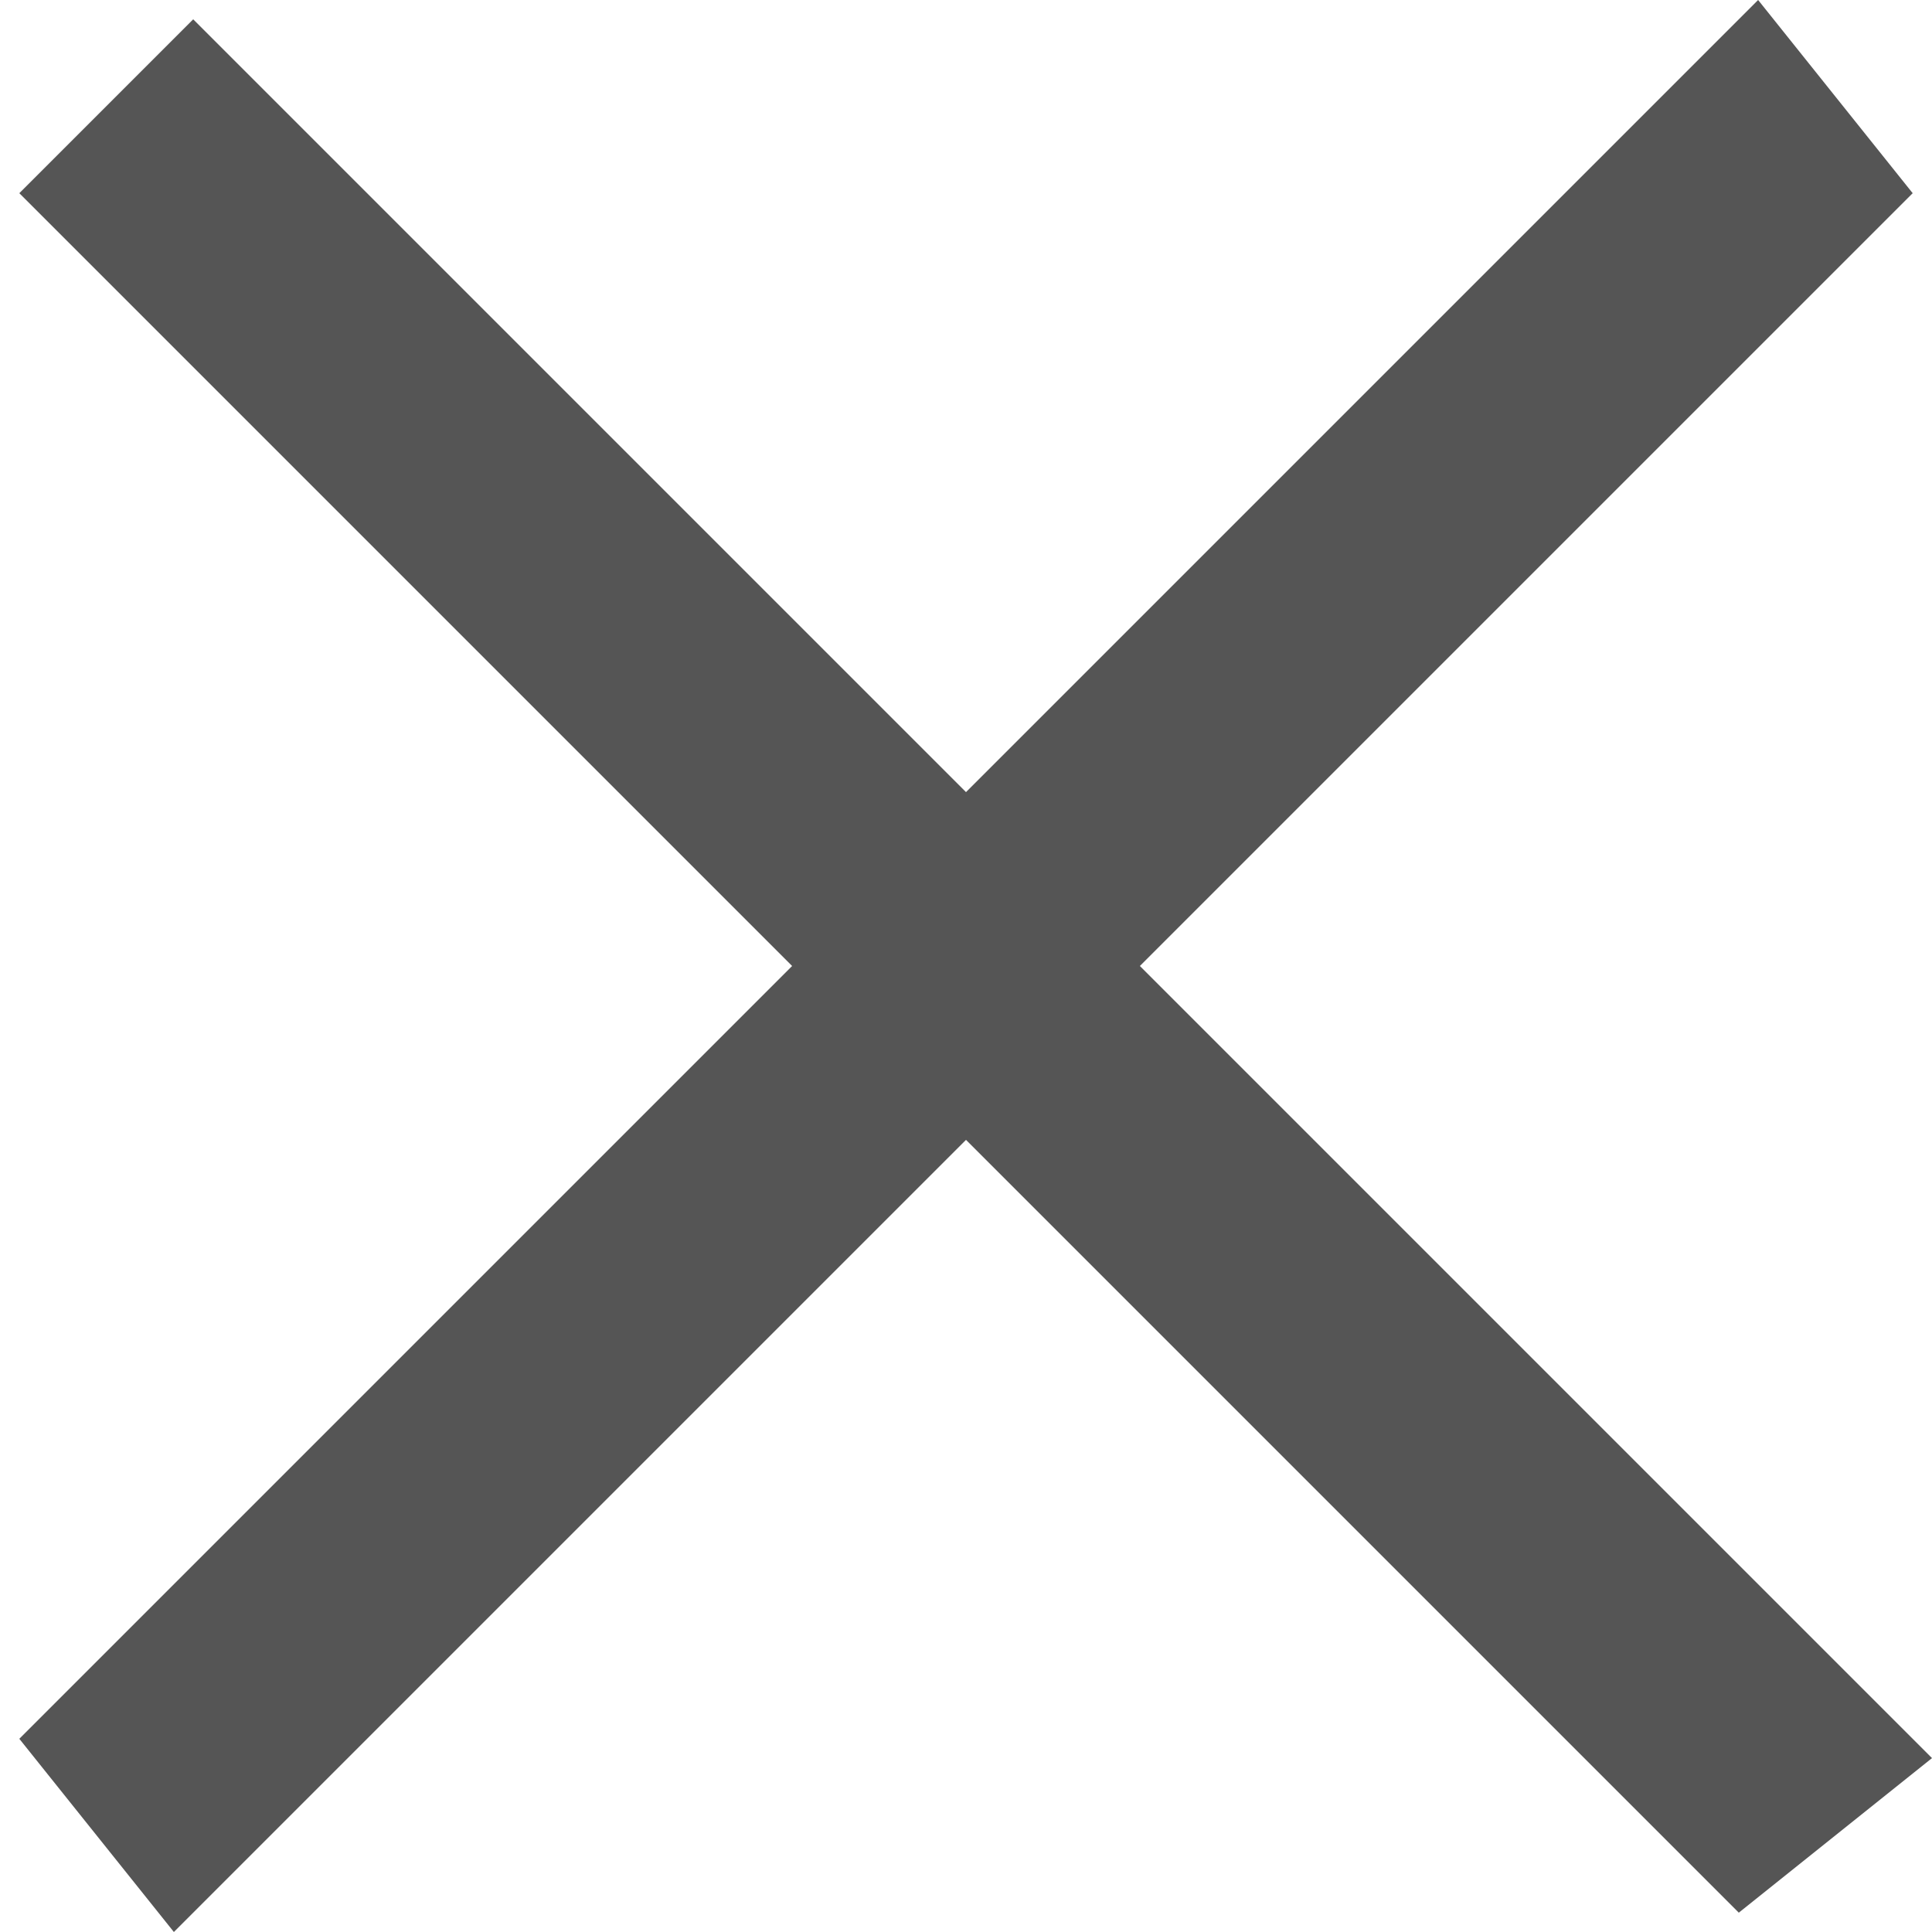 <?xml version="1.0" encoding="utf-8"?>
<!-- Generator: Adobe Illustrator 26.2.1, SVG Export Plug-In . SVG Version: 6.00 Build 0)  -->
<svg version="1.1" id="a" xmlns="http://www.w3.org/2000/svg" xmlns:xlink="http://www.w3.org/1999/xlink" x="0px" y="0px"
	 viewBox="0 0 10 10" style="enable-background:new 0 0 10 10;" xml:space="preserve">
<style type="text/css">
	.st0{fill:#555555;}
</style>
<path class="st0" d="M0.1,9l9-9L9.9,1l-9,9L0.1,9z M0.1,1L1,0.1l9,9L9,9.9L0.1,1z"/>
</svg>
